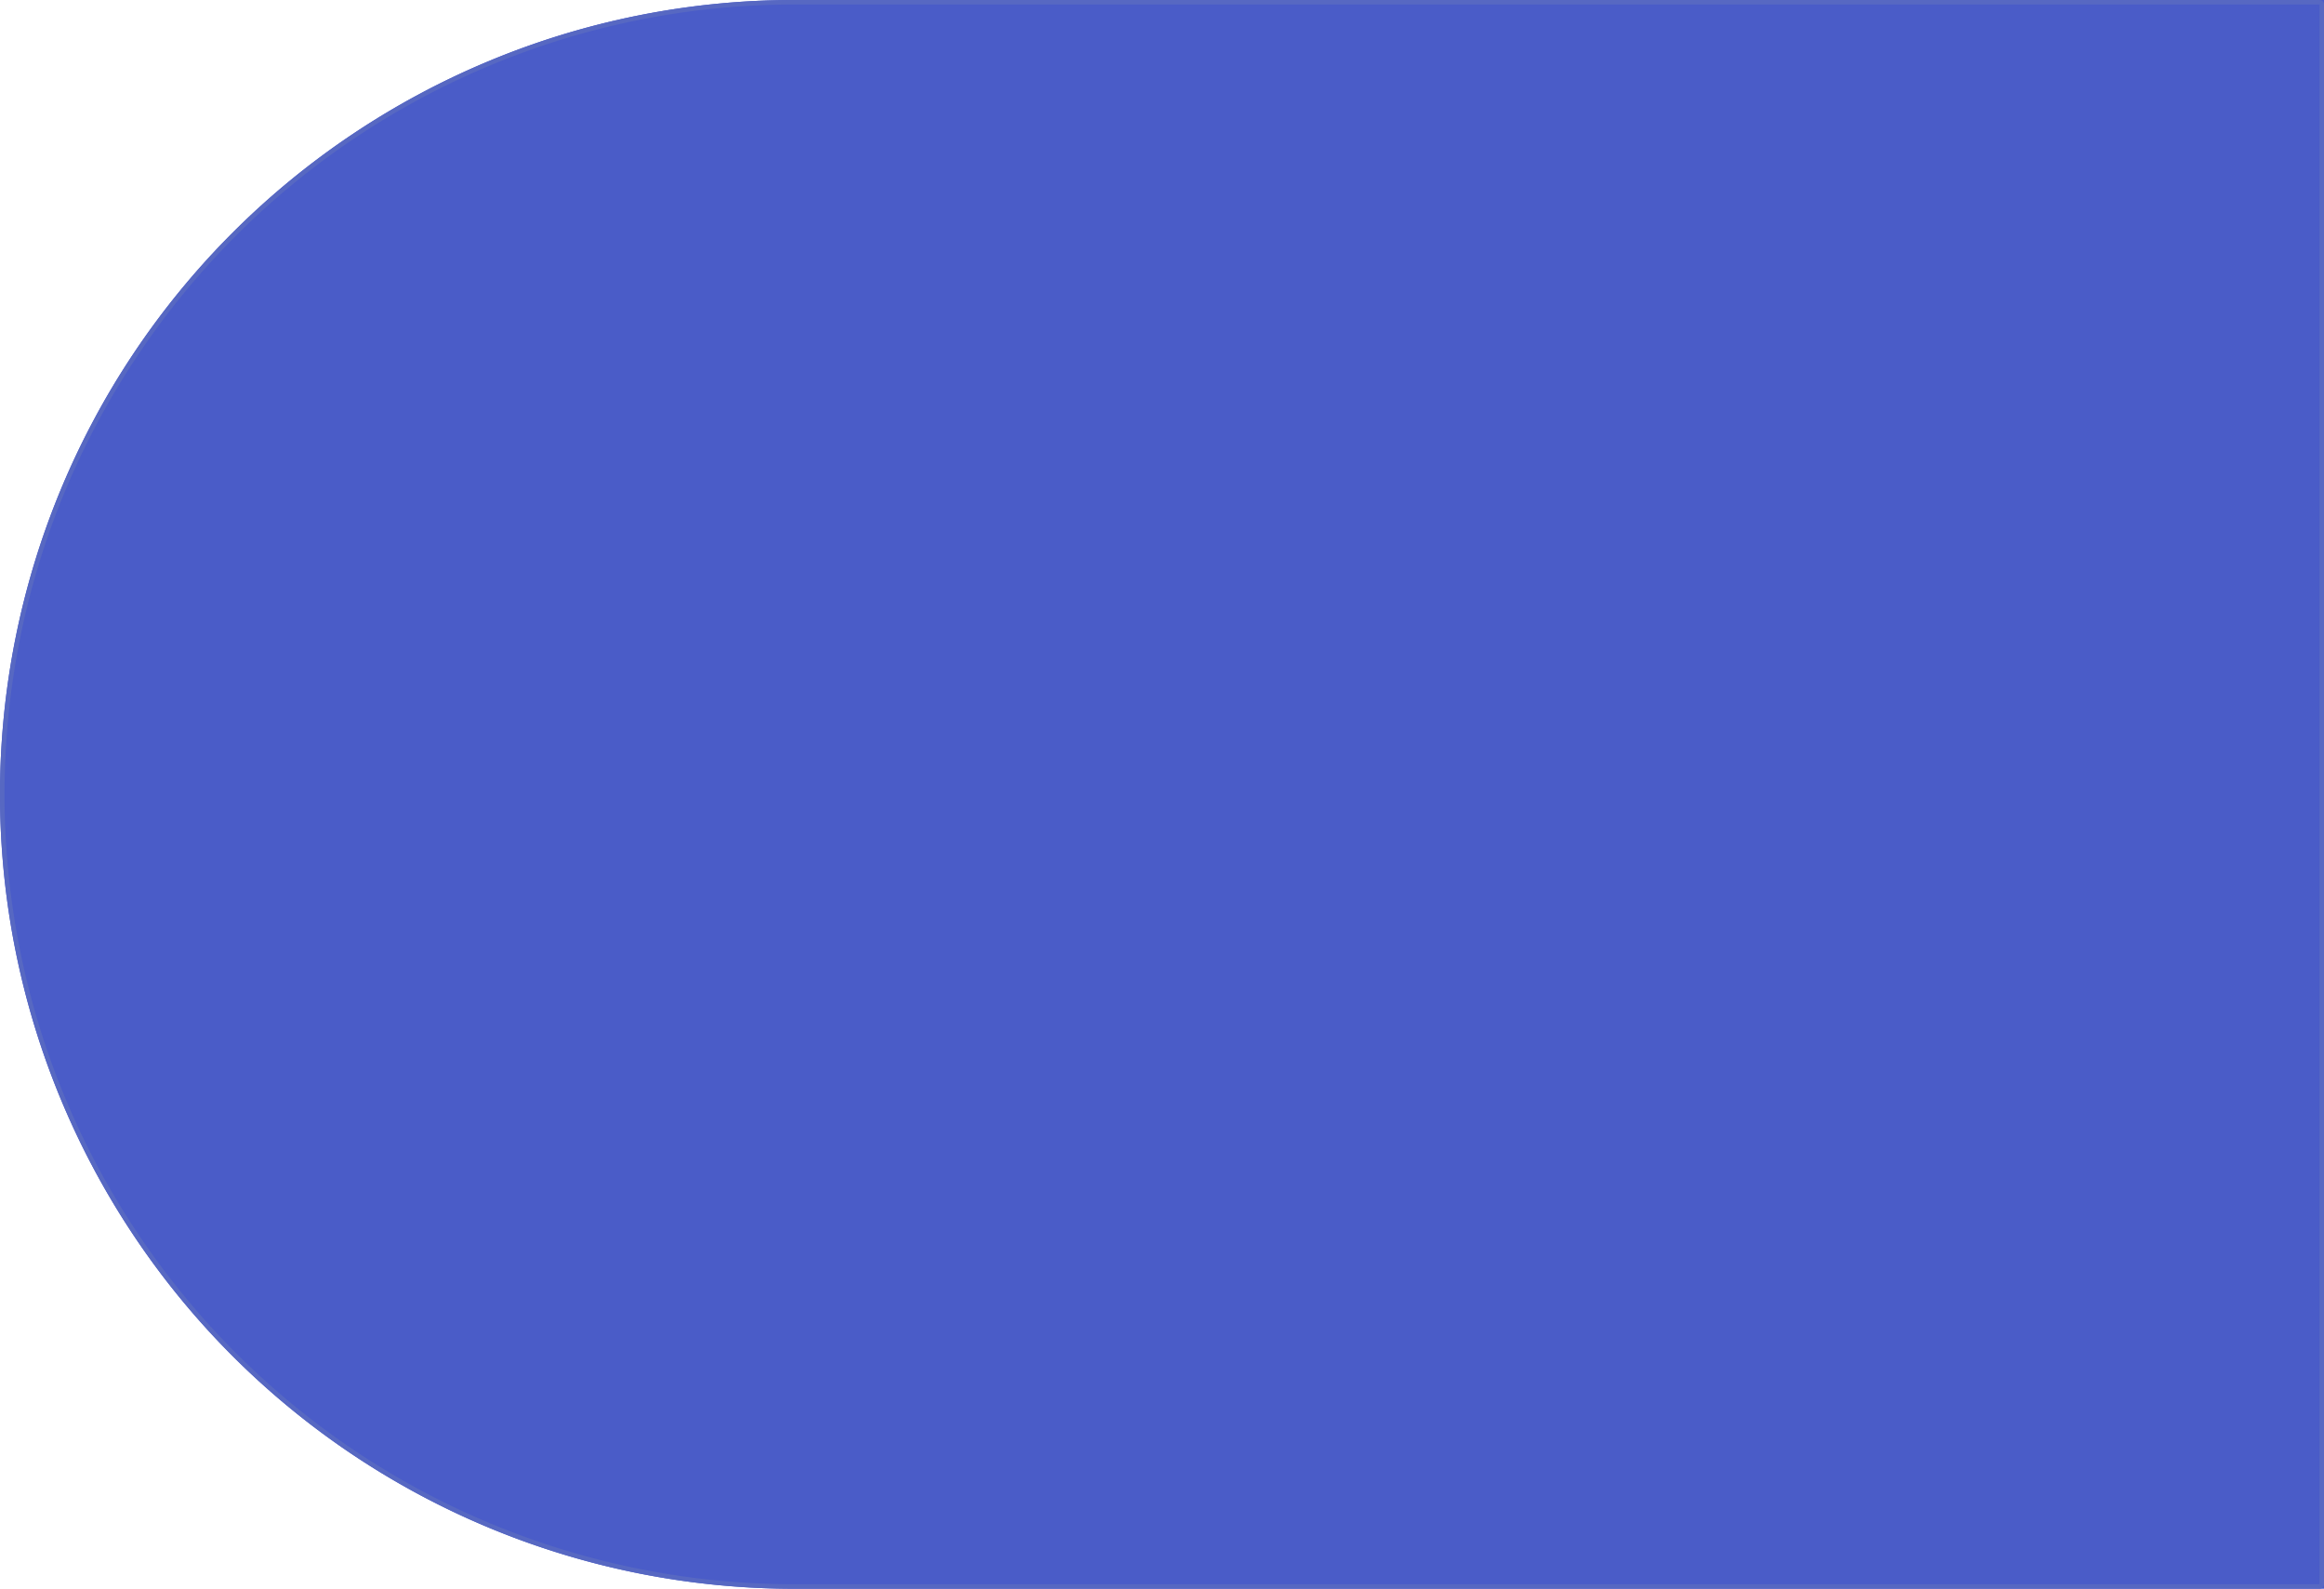 <svg xmlns="http://www.w3.org/2000/svg" width="515" height="352" viewBox="0 0 515 352">
  <g id="Rechteck_1" data-name="Rechteck 1" fill="#4a5cc8" stroke="#5768c2" stroke-width="1">
    <path d="M176,0H515a0,0,0,0,1,0,0V352a0,0,0,0,1,0,0H176A176,176,0,0,1,0,176v0A176,176,0,0,1,176,0Z" stroke="none"/>
    <path d="M176,.5H514.011a.489.489,0,0,1,.489.489V351.011a.489.489,0,0,1-.489.489H176A175.5,175.5,0,0,1,.5,176v0A175.5,175.5,0,0,1,176,.5Z" fill="none"/>
  </g>
</svg>
